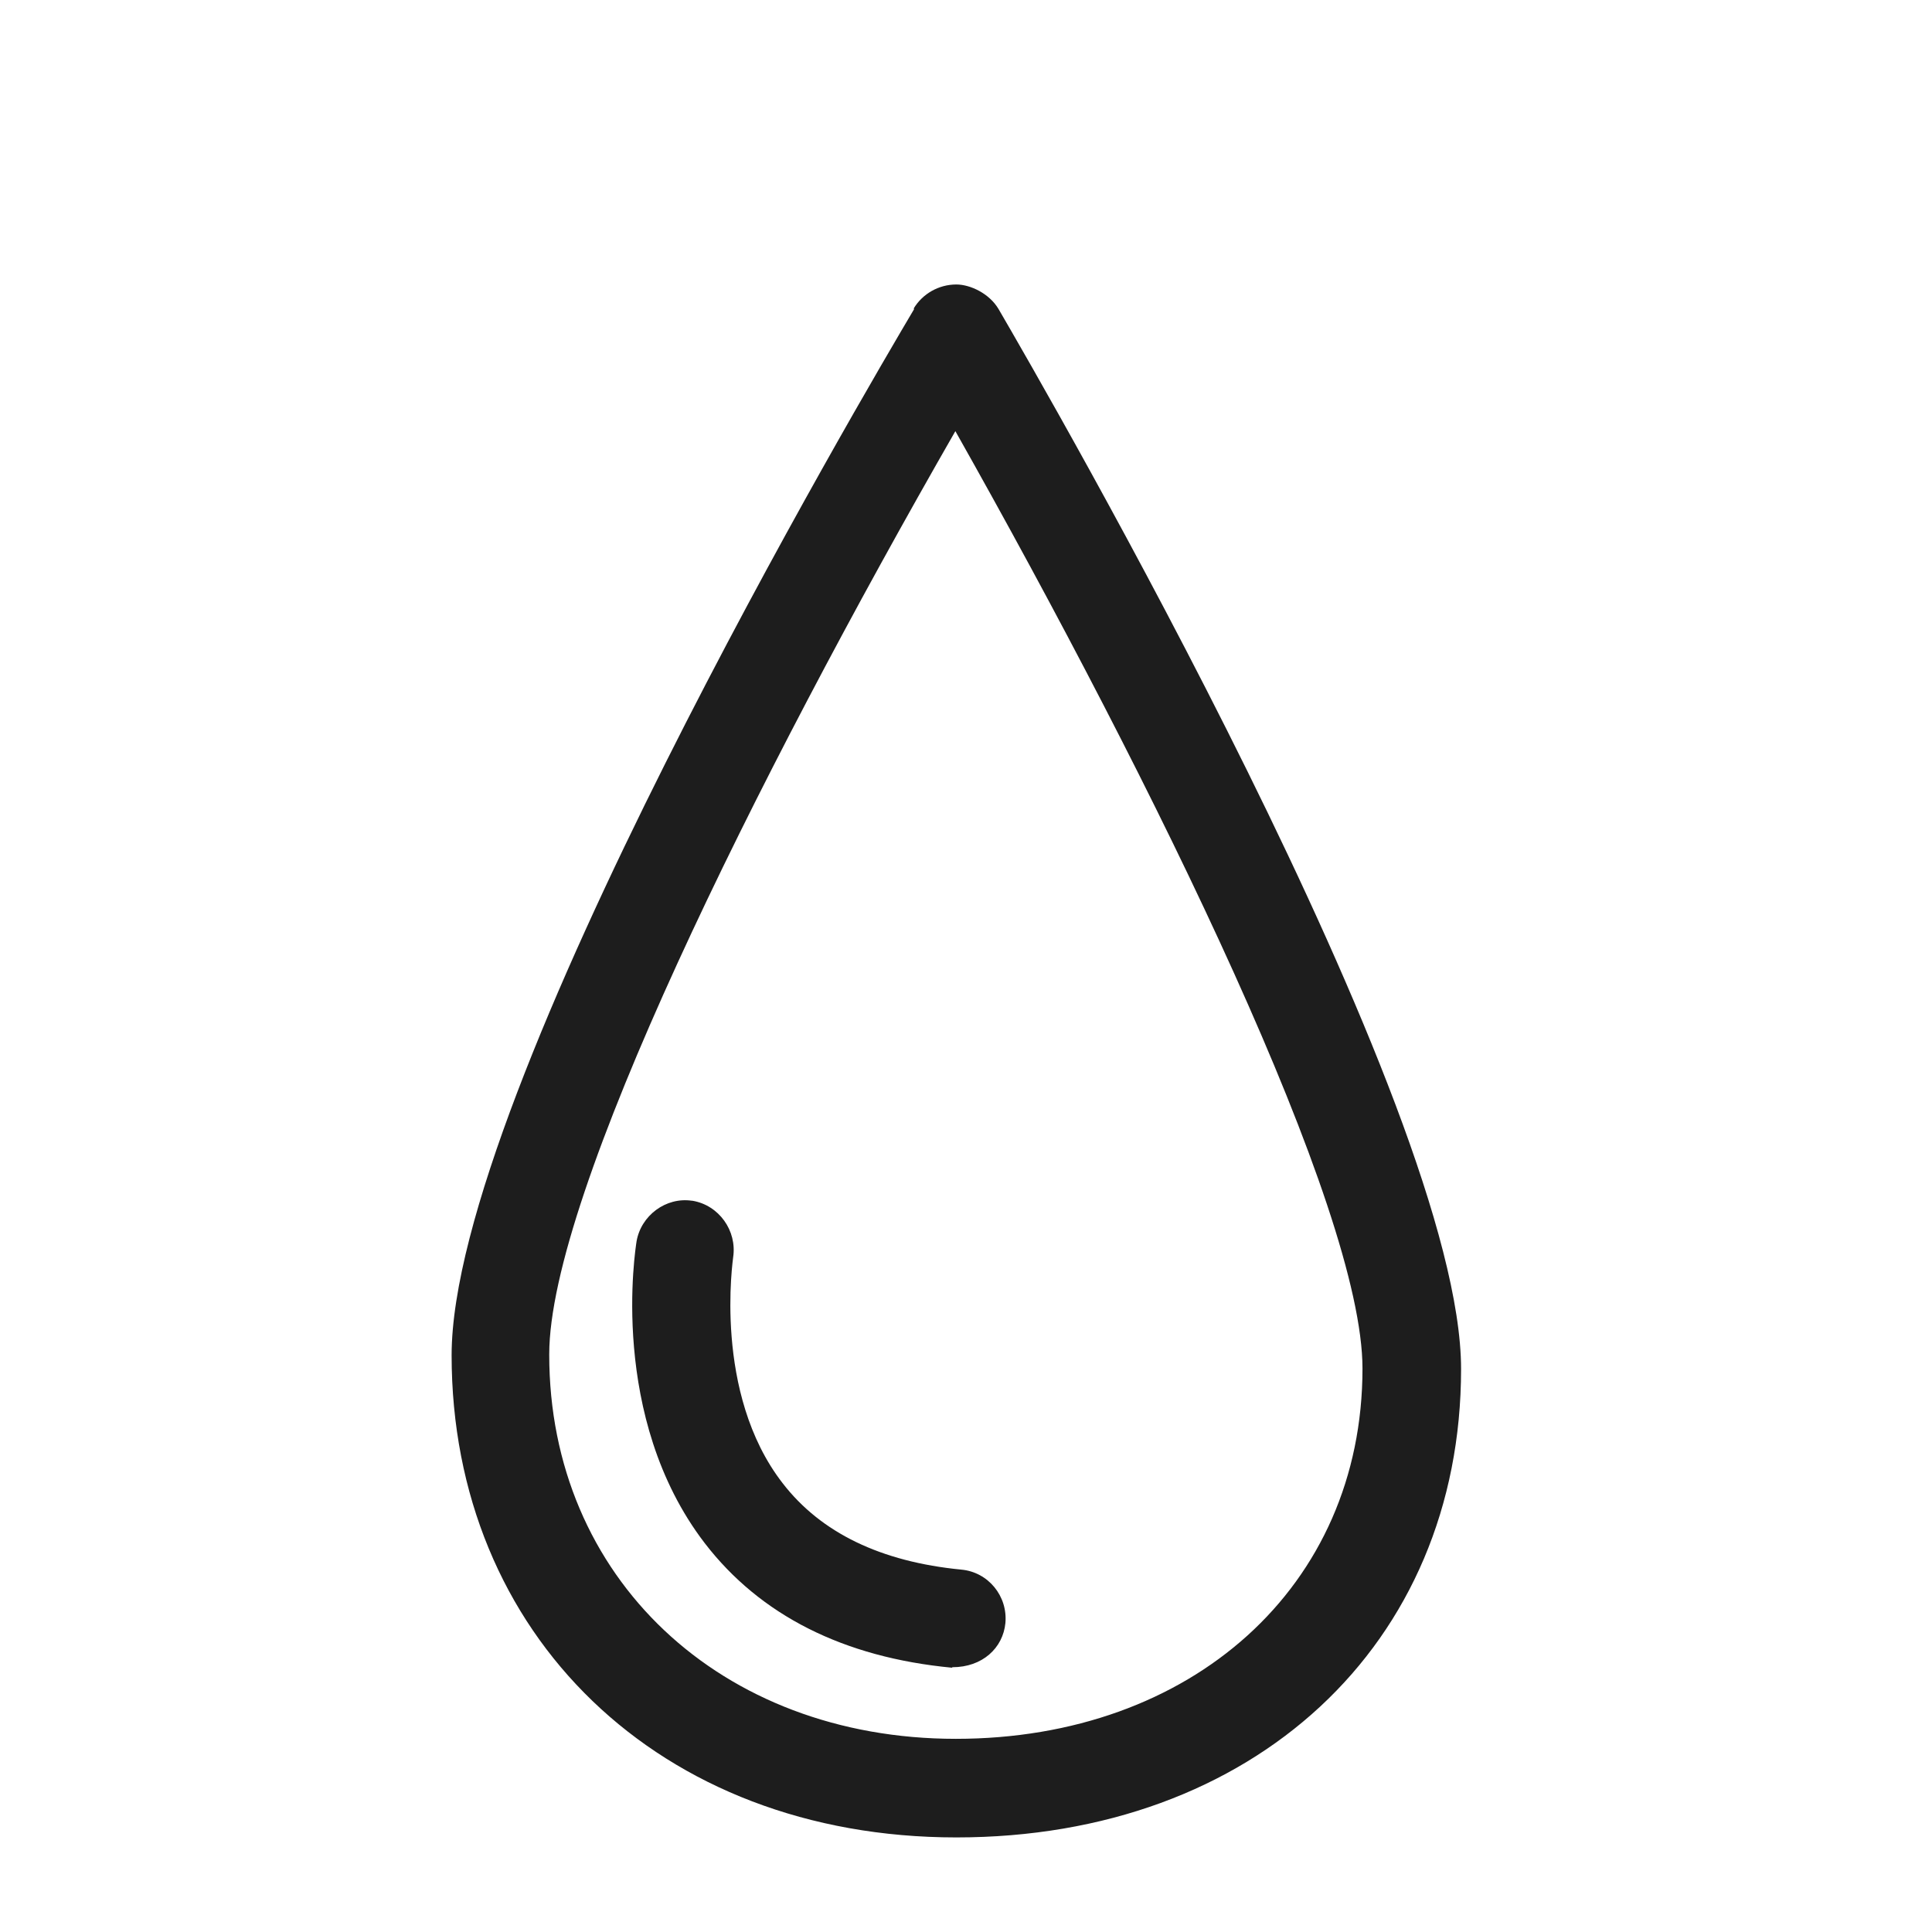 <?xml version="1.0" encoding="iso-8859-1"?>
<!DOCTYPE svg PUBLIC "-//W3C//DTD SVG 1.1//EN" "http://www.w3.org/Graphics/SVG/1.1/DTD/svg11.dtd">
<svg version="1.1" xmlns="http://www.w3.org/2000/svg" xmlns:xlink="http://www.w3.org/1999/xlink" x="0px"
	y="0px" width="511.626px" height="511.627px" viewBox="0 0 1100 1100"
	style="enable-background:new 0 0 1100 1100;" xml:space="preserve">
	<g>
		

<path transform="rotate(180 500 500) scale(0.9)" d="M533.101 915.939c-5.585 9.309-15.825 15.204-26.996 15.204-8.688 0-20.79-5.585-26.685-15.515-29.789-51.2-292.616-505.172-292.616-670.564 0-174.39 131.258-296.342 319.301-296.342s319.302 128.469 319.302 305.031c0 166.012-262.827 611.606-292.616 661.875l0.31 0.311zM763.656 254.064c0-140.878-108.296-242.97-257.241-242.97s-257.24 96.194-257.24 234.279c0 100.848 130.637 368.022 257.551 592.992 126.604-220.625 256.931-483.141 256.931-583.99v-0.31zM508.897 56.087c68.577 6.516 121.328 33.202 156.393 78.817 61.13 79.748 43.753 186.492 43.132 190.836-2.793 16.446-18.618 28.238-35.064 25.755h-0.31c-16.756-2.793-28.238-18.928-25.755-35.685 0-0.931 13.033-85.954-31.341-143.050-24.204-31.341-62.061-49.648-112.95-54.613-17.067-1.552-29.478-16.753-27.927-33.82 1.552-15.825 14.584-27.93 33.512-27.93l0.31-0.31z" fill="#1D1D1D" />

    </g>
</svg>